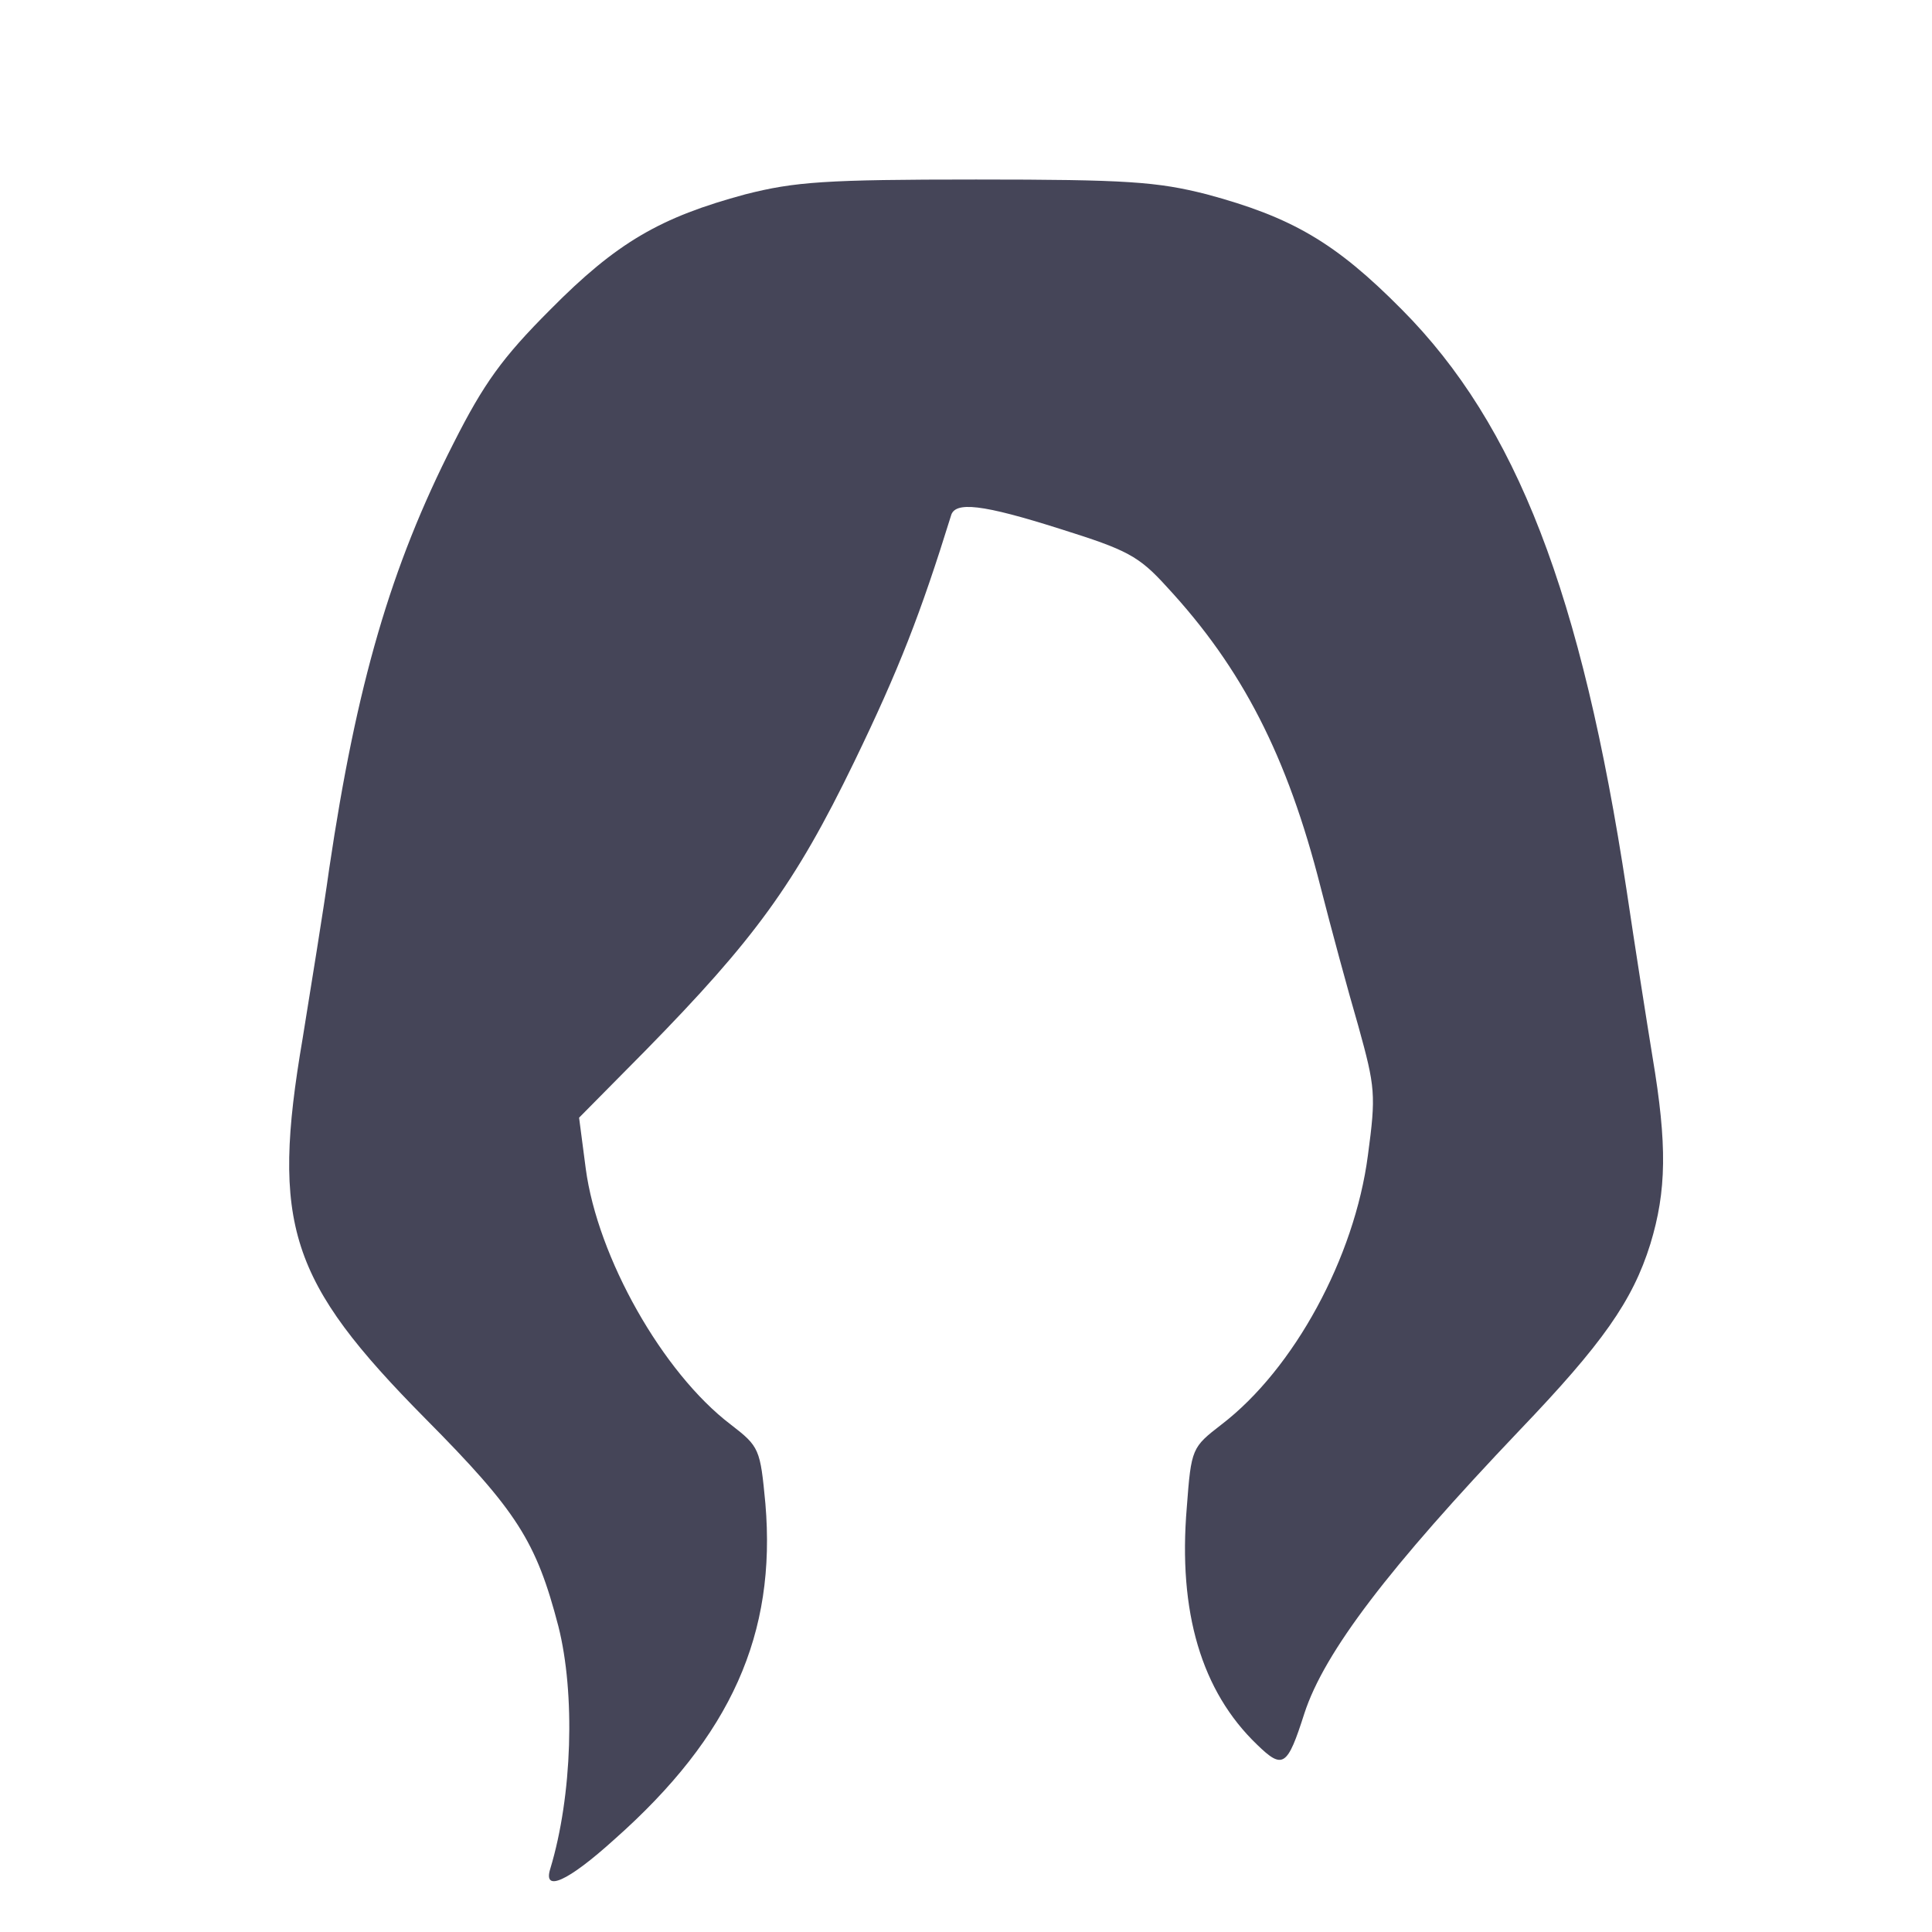 <svg xmlns="http://www.w3.org/2000/svg" width="49" height="49" viewBox="0 0 49 49" fill="none">
  <path d="M13.956 47.397C14.518 45.541 14.593 42.953 14.162 41.247C13.6 39.09 13.112 38.322 10.787 35.978C7.337 32.49 6.868 31.066 7.675 26.34C7.881 25.047 8.2 23.116 8.35 22.028C9.043 17.359 9.906 14.378 11.5 11.247C12.268 9.728 12.737 9.072 13.956 7.853C15.643 6.147 16.75 5.509 18.906 4.928C20.162 4.609 20.931 4.553 24.756 4.553C28.581 4.553 29.35 4.609 30.606 4.928C32.762 5.509 33.868 6.147 35.556 7.853C38.462 10.778 40.112 15.053 41.256 22.59C41.462 23.978 41.762 25.89 41.912 26.809C42.287 29.041 42.268 30.203 41.856 31.553C41.406 32.997 40.637 34.084 38.537 36.278C35.218 39.766 33.587 41.903 33.081 43.459C32.65 44.809 32.537 44.884 31.881 44.247C30.475 42.897 29.875 40.891 30.1 38.228C30.212 36.728 30.231 36.709 30.981 36.128C32.818 34.722 34.356 31.89 34.693 29.303C34.9 27.765 34.881 27.578 34.45 26.022C34.187 25.122 33.756 23.528 33.493 22.497C32.65 19.178 31.506 16.947 29.593 14.884C28.881 14.097 28.581 13.947 26.912 13.422C24.906 12.784 24.212 12.709 24.118 13.084C23.35 15.559 22.806 16.965 21.662 19.328C20.162 22.422 19.131 23.828 16.375 26.64L14.687 28.347L14.856 29.64C15.156 31.89 16.806 34.816 18.531 36.128C19.262 36.691 19.281 36.747 19.412 38.134C19.693 41.434 18.55 44.022 15.587 46.647C14.387 47.734 13.768 47.997 13.956 47.397Z" fill="#454558"/>
</svg>